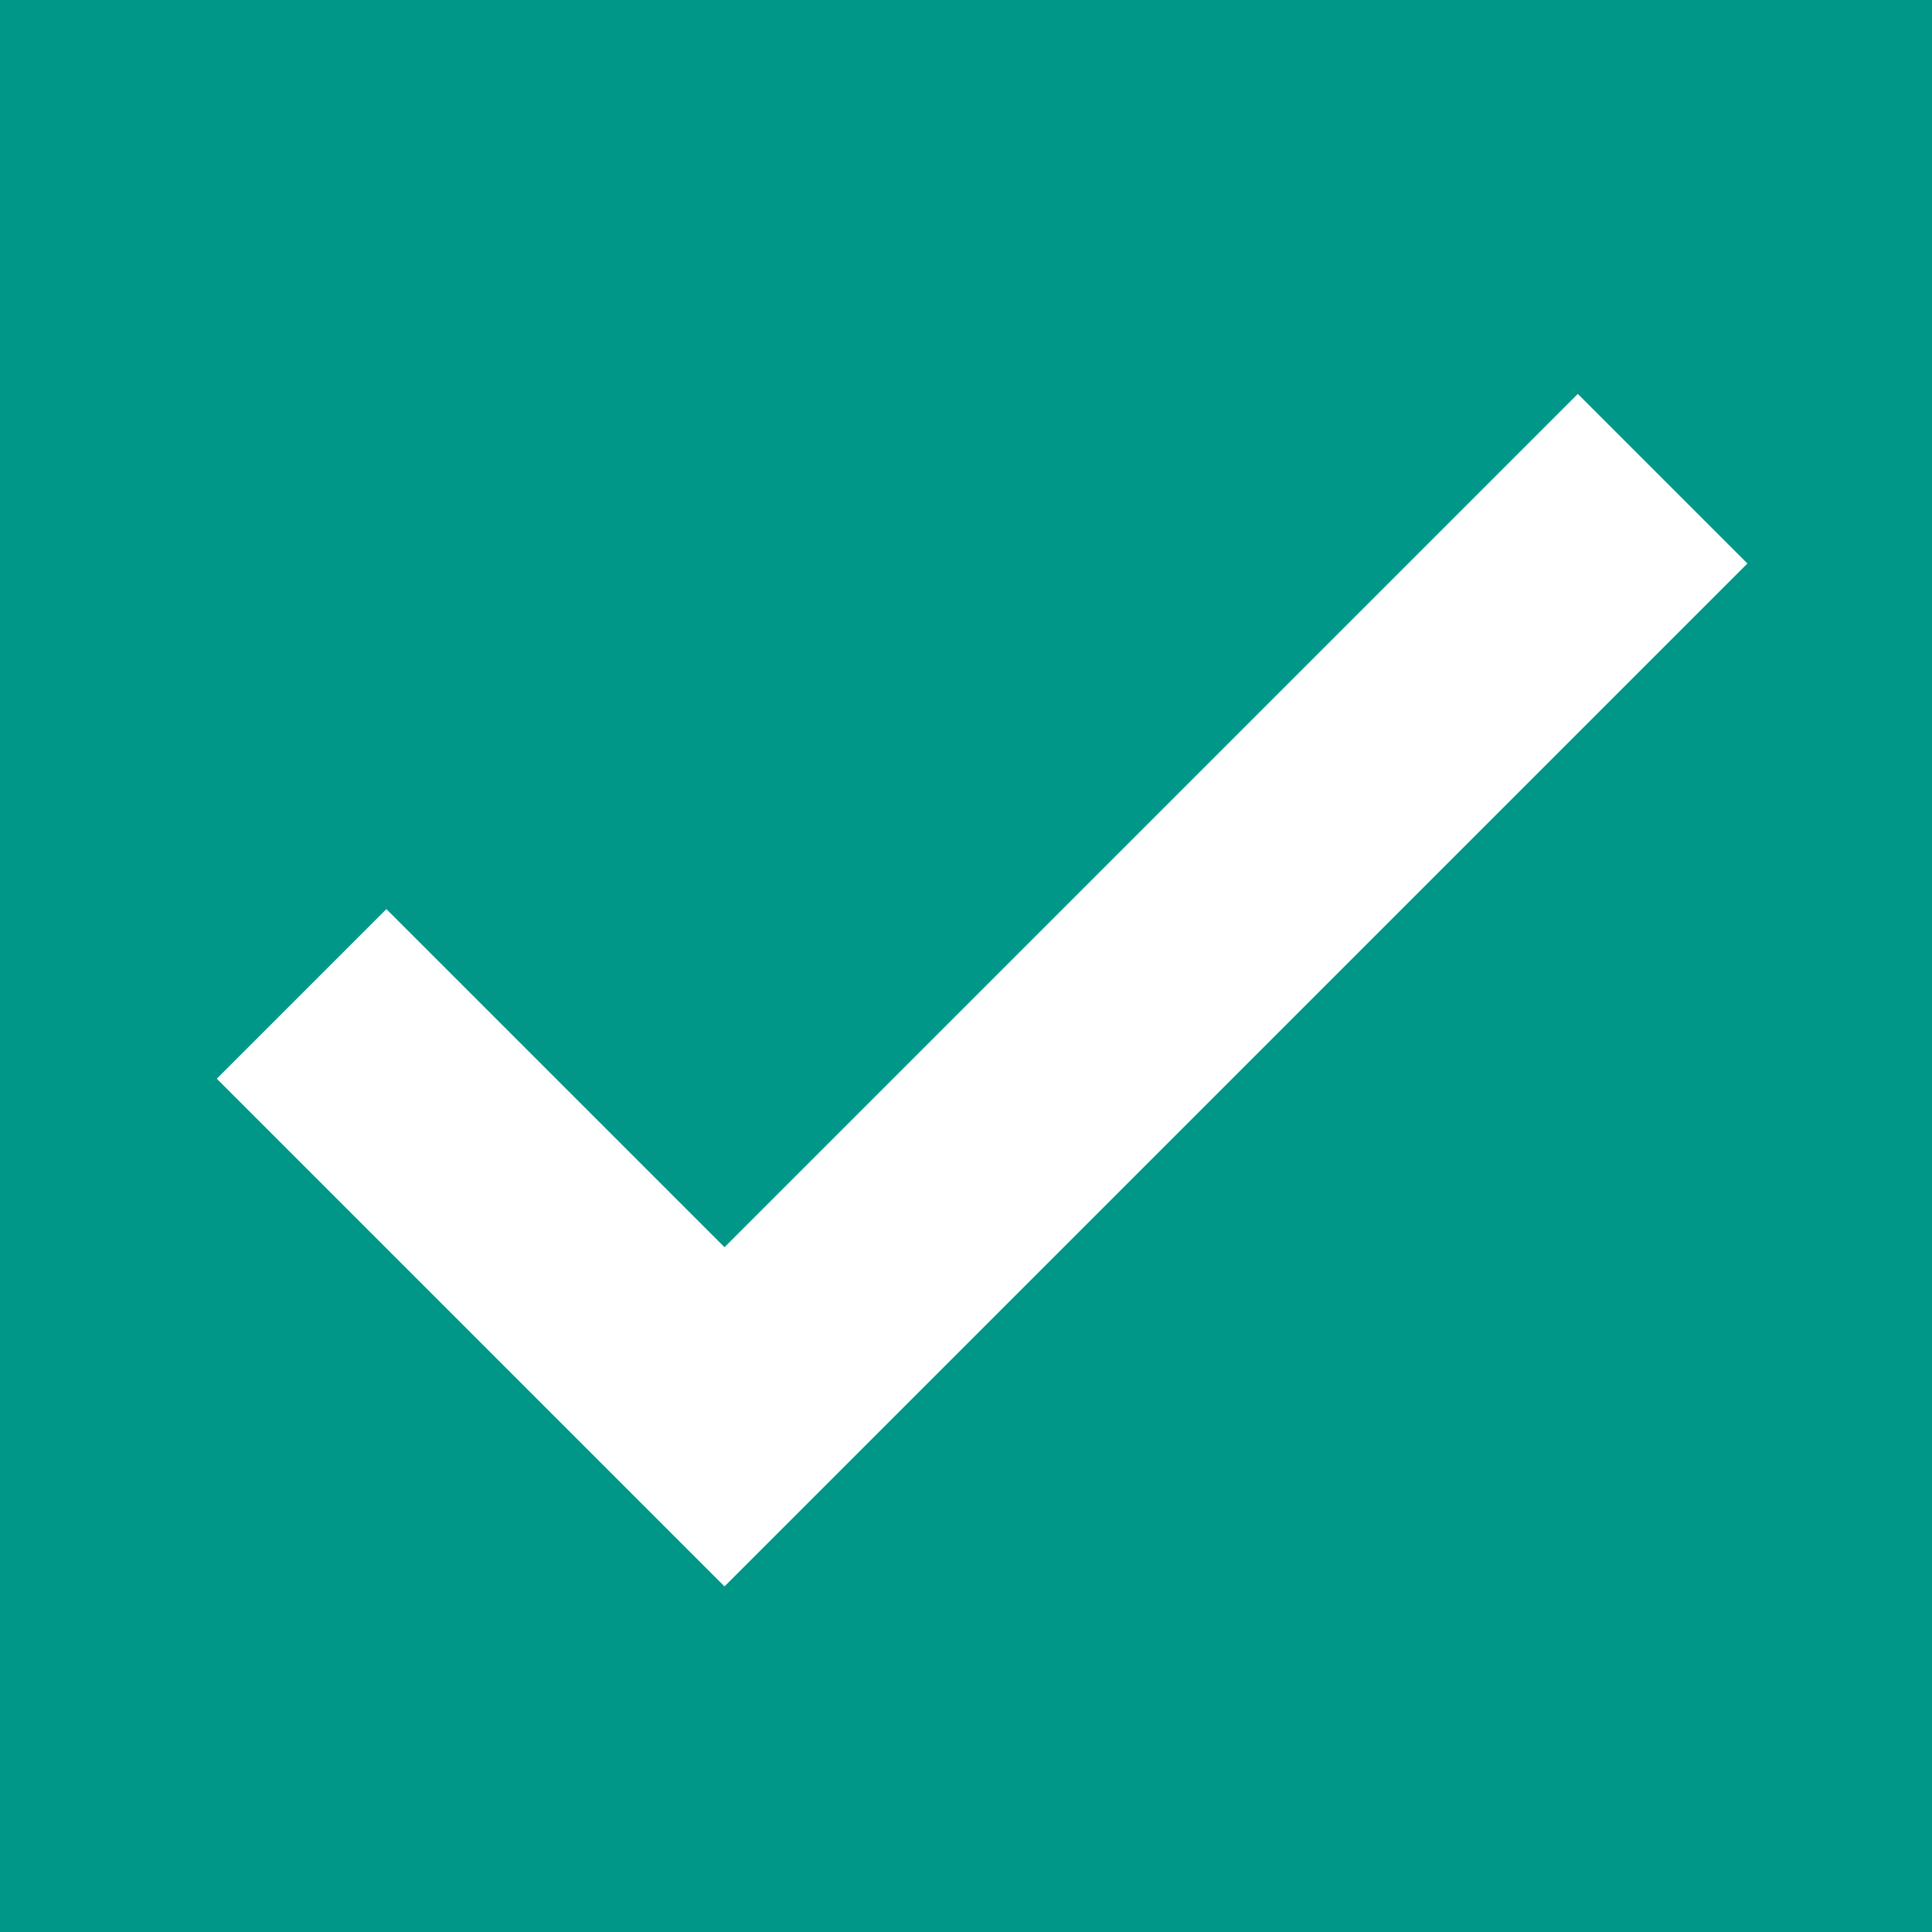 <svg xmlns="http://www.w3.org/2000/svg" width="24" height="24" viewBox="0 0 24 24"><path fill="#009688" d="M0 0h24v24H0z"/><path stroke="white" fill="white" d="M9 16.2L4.8 12l-1.4 1.4L9 19 21 7l-1.4-1.4L9 16.2z"/></svg>